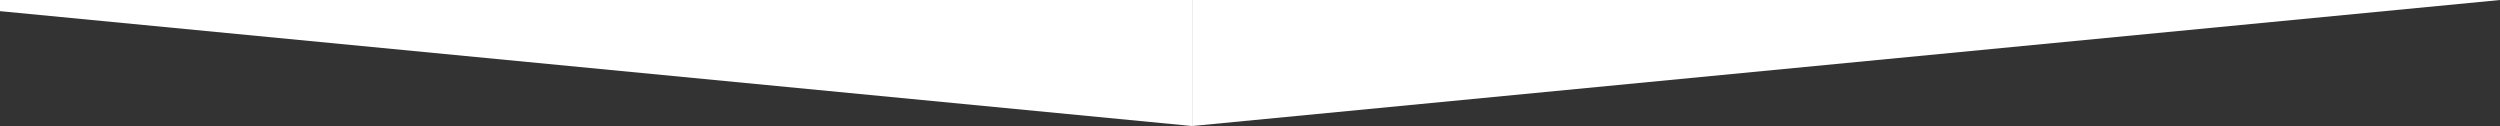 <svg width="734" height="37" viewBox="0 0 734 37" fill="none" xmlns="http://www.w3.org/2000/svg">
<rect x="0" y="0" width="734" height="37" fill="#333333" stroke="none"/>
<path fill-rule="evenodd" clip-rule="evenodd" d="M-34 0H350V37L-34 0Z" fill="white"/>
<path fill-rule="evenodd" clip-rule="evenodd" d="M734 0H350V37L734 0Z" fill="white"/>
</svg>
